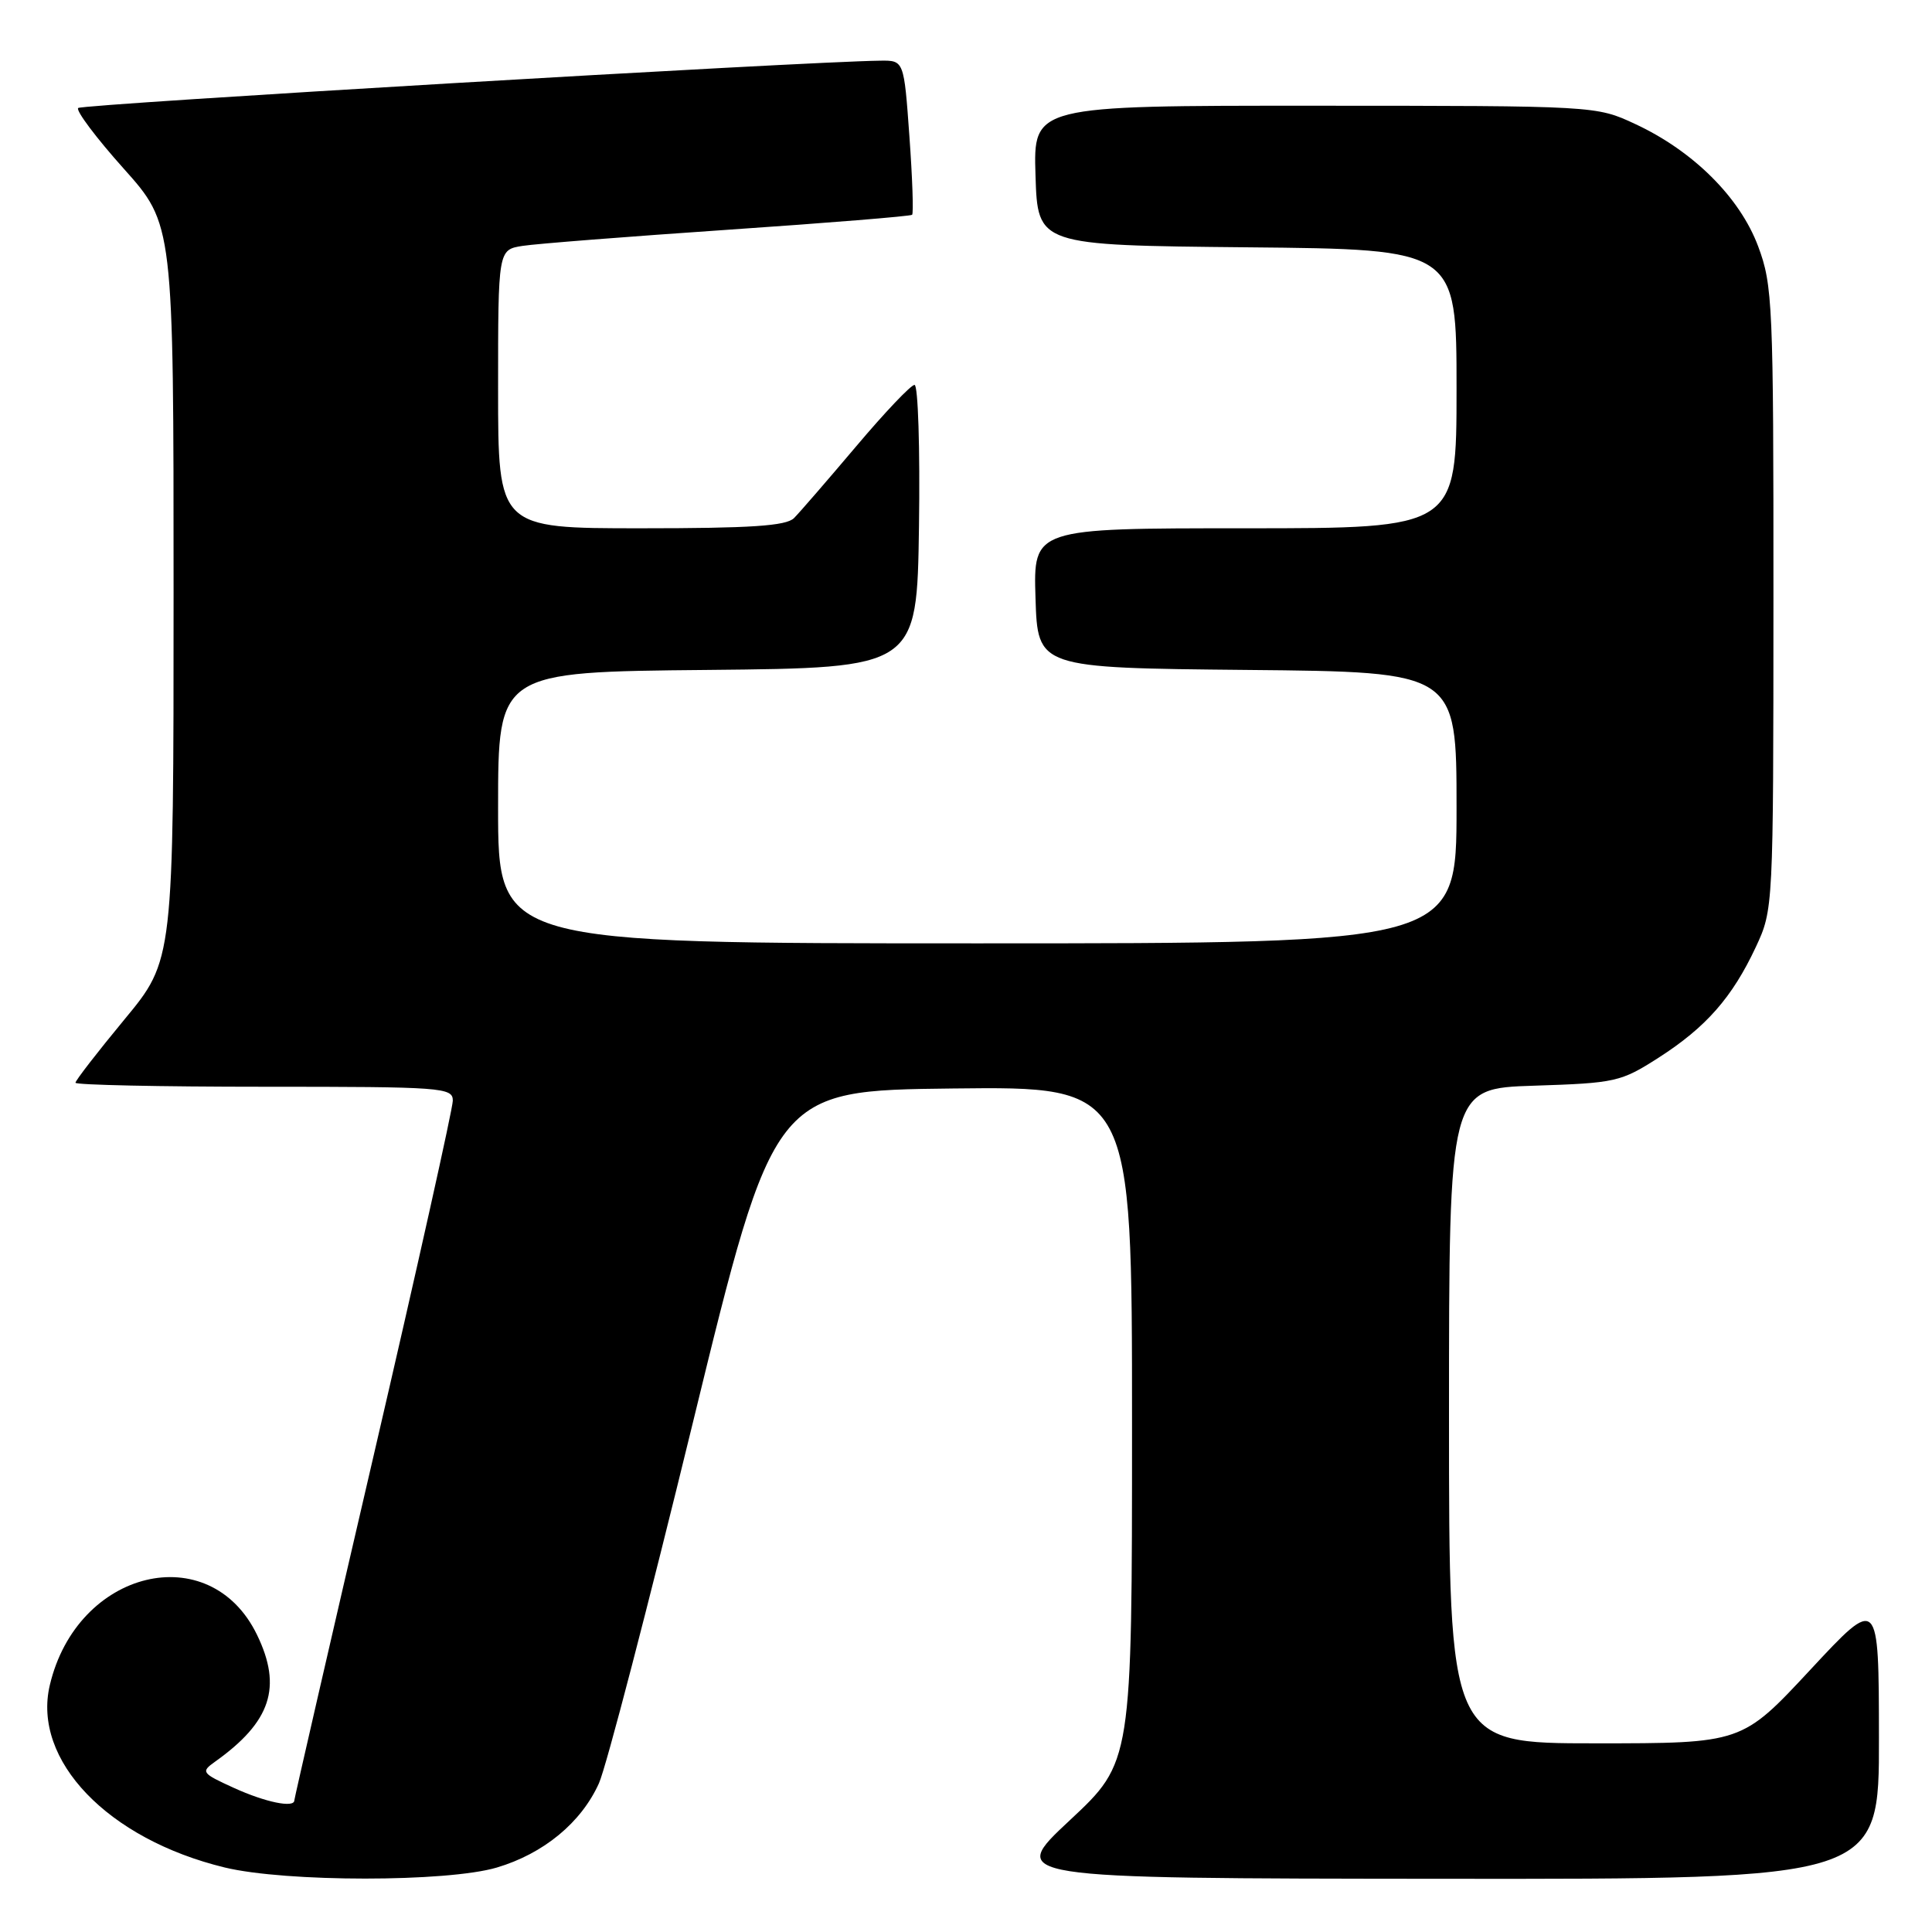 <?xml version="1.0" encoding="UTF-8" standalone="no"?>
<!DOCTYPE svg PUBLIC "-//W3C//DTD SVG 1.1//EN" "http://www.w3.org/Graphics/SVG/1.1/DTD/svg11.dtd" >
<svg xmlns="http://www.w3.org/2000/svg" xmlns:xlink="http://www.w3.org/1999/xlink" version="1.1" viewBox="0 0 256 256">
 <g >
 <path fill="currentColor"
d=" M 65.83 247.46 C 72.03 245.62 77.02 241.50 79.36 236.30 C 80.31 234.21 85.91 212.70 91.81 188.50 C 102.54 144.50 102.54 144.50 126.27 144.23 C 150.00 143.96 150.00 143.96 150.00 188.73 C 150.00 233.50 150.00 233.50 141.75 241.20 C 133.50 248.90 133.50 248.90 191.25 248.95 C 249.00 249.00 249.00 249.00 248.97 230.25 C 248.95 211.50 248.95 211.50 239.88 221.25 C 230.81 231.00 230.81 231.00 211.40 231.00 C 192.00 231.00 192.00 231.00 192.00 187.61 C 192.00 144.22 192.00 144.22 203.27 143.86 C 214.08 143.51 214.76 143.36 219.77 140.15 C 226.07 136.11 229.53 132.16 232.65 125.50 C 234.97 120.52 234.98 120.37 234.99 79.29 C 235.00 40.26 234.89 37.79 232.96 32.63 C 230.54 26.16 224.36 20.01 216.69 16.44 C 211.50 14.02 211.50 14.02 174.21 14.01 C 136.92 14.00 136.92 14.00 137.21 23.25 C 137.50 32.50 137.50 32.50 165.25 32.77 C 193.00 33.03 193.00 33.03 193.00 51.52 C 193.00 70.00 193.00 70.00 164.96 70.00 C 136.92 70.00 136.92 70.00 137.21 79.25 C 137.50 88.50 137.50 88.50 165.25 88.77 C 193.00 89.03 193.00 89.03 193.00 107.02 C 193.00 125.00 193.00 125.00 129.50 125.00 C 66.00 125.00 66.00 125.00 66.00 107.02 C 66.00 89.03 66.00 89.03 93.75 88.77 C 121.50 88.50 121.50 88.50 121.77 69.75 C 121.92 59.44 121.65 51.00 121.18 51.00 C 120.70 51.00 117.22 54.67 113.44 59.15 C 109.65 63.63 105.95 67.91 105.21 68.65 C 104.17 69.69 99.49 70.00 84.93 70.00 C 66.00 70.00 66.00 70.00 66.00 51.55 C 66.00 33.09 66.00 33.09 69.25 32.58 C 71.04 32.30 83.30 31.34 96.50 30.44 C 109.70 29.54 120.66 28.65 120.86 28.46 C 121.06 28.27 120.90 23.59 120.50 18.05 C 119.78 8.00 119.78 8.00 116.64 8.04 C 106.52 8.16 10.87 13.80 10.36 14.31 C 10.02 14.64 12.73 18.25 16.37 22.32 C 23.00 29.73 23.00 29.73 23.00 78.47 C 23.00 127.22 23.00 127.22 16.50 135.07 C 12.93 139.39 10.00 143.17 10.00 143.47 C 10.00 143.76 21.25 144.00 35.00 144.00 C 58.63 144.00 60.00 144.10 60.00 145.84 C 60.00 146.86 55.28 168.04 49.50 192.91 C 43.72 217.77 39.00 238.32 39.00 238.56 C 39.00 239.60 35.17 238.81 31.00 236.91 C 26.70 234.95 26.59 234.79 28.50 233.43 C 35.90 228.16 37.42 223.56 34.06 216.63 C 27.80 203.70 10.21 207.97 6.60 223.29 C 4.25 233.24 14.28 243.69 29.77 247.45 C 37.87 249.41 59.24 249.41 65.83 247.46 Z "/>
</g>
</svg>
